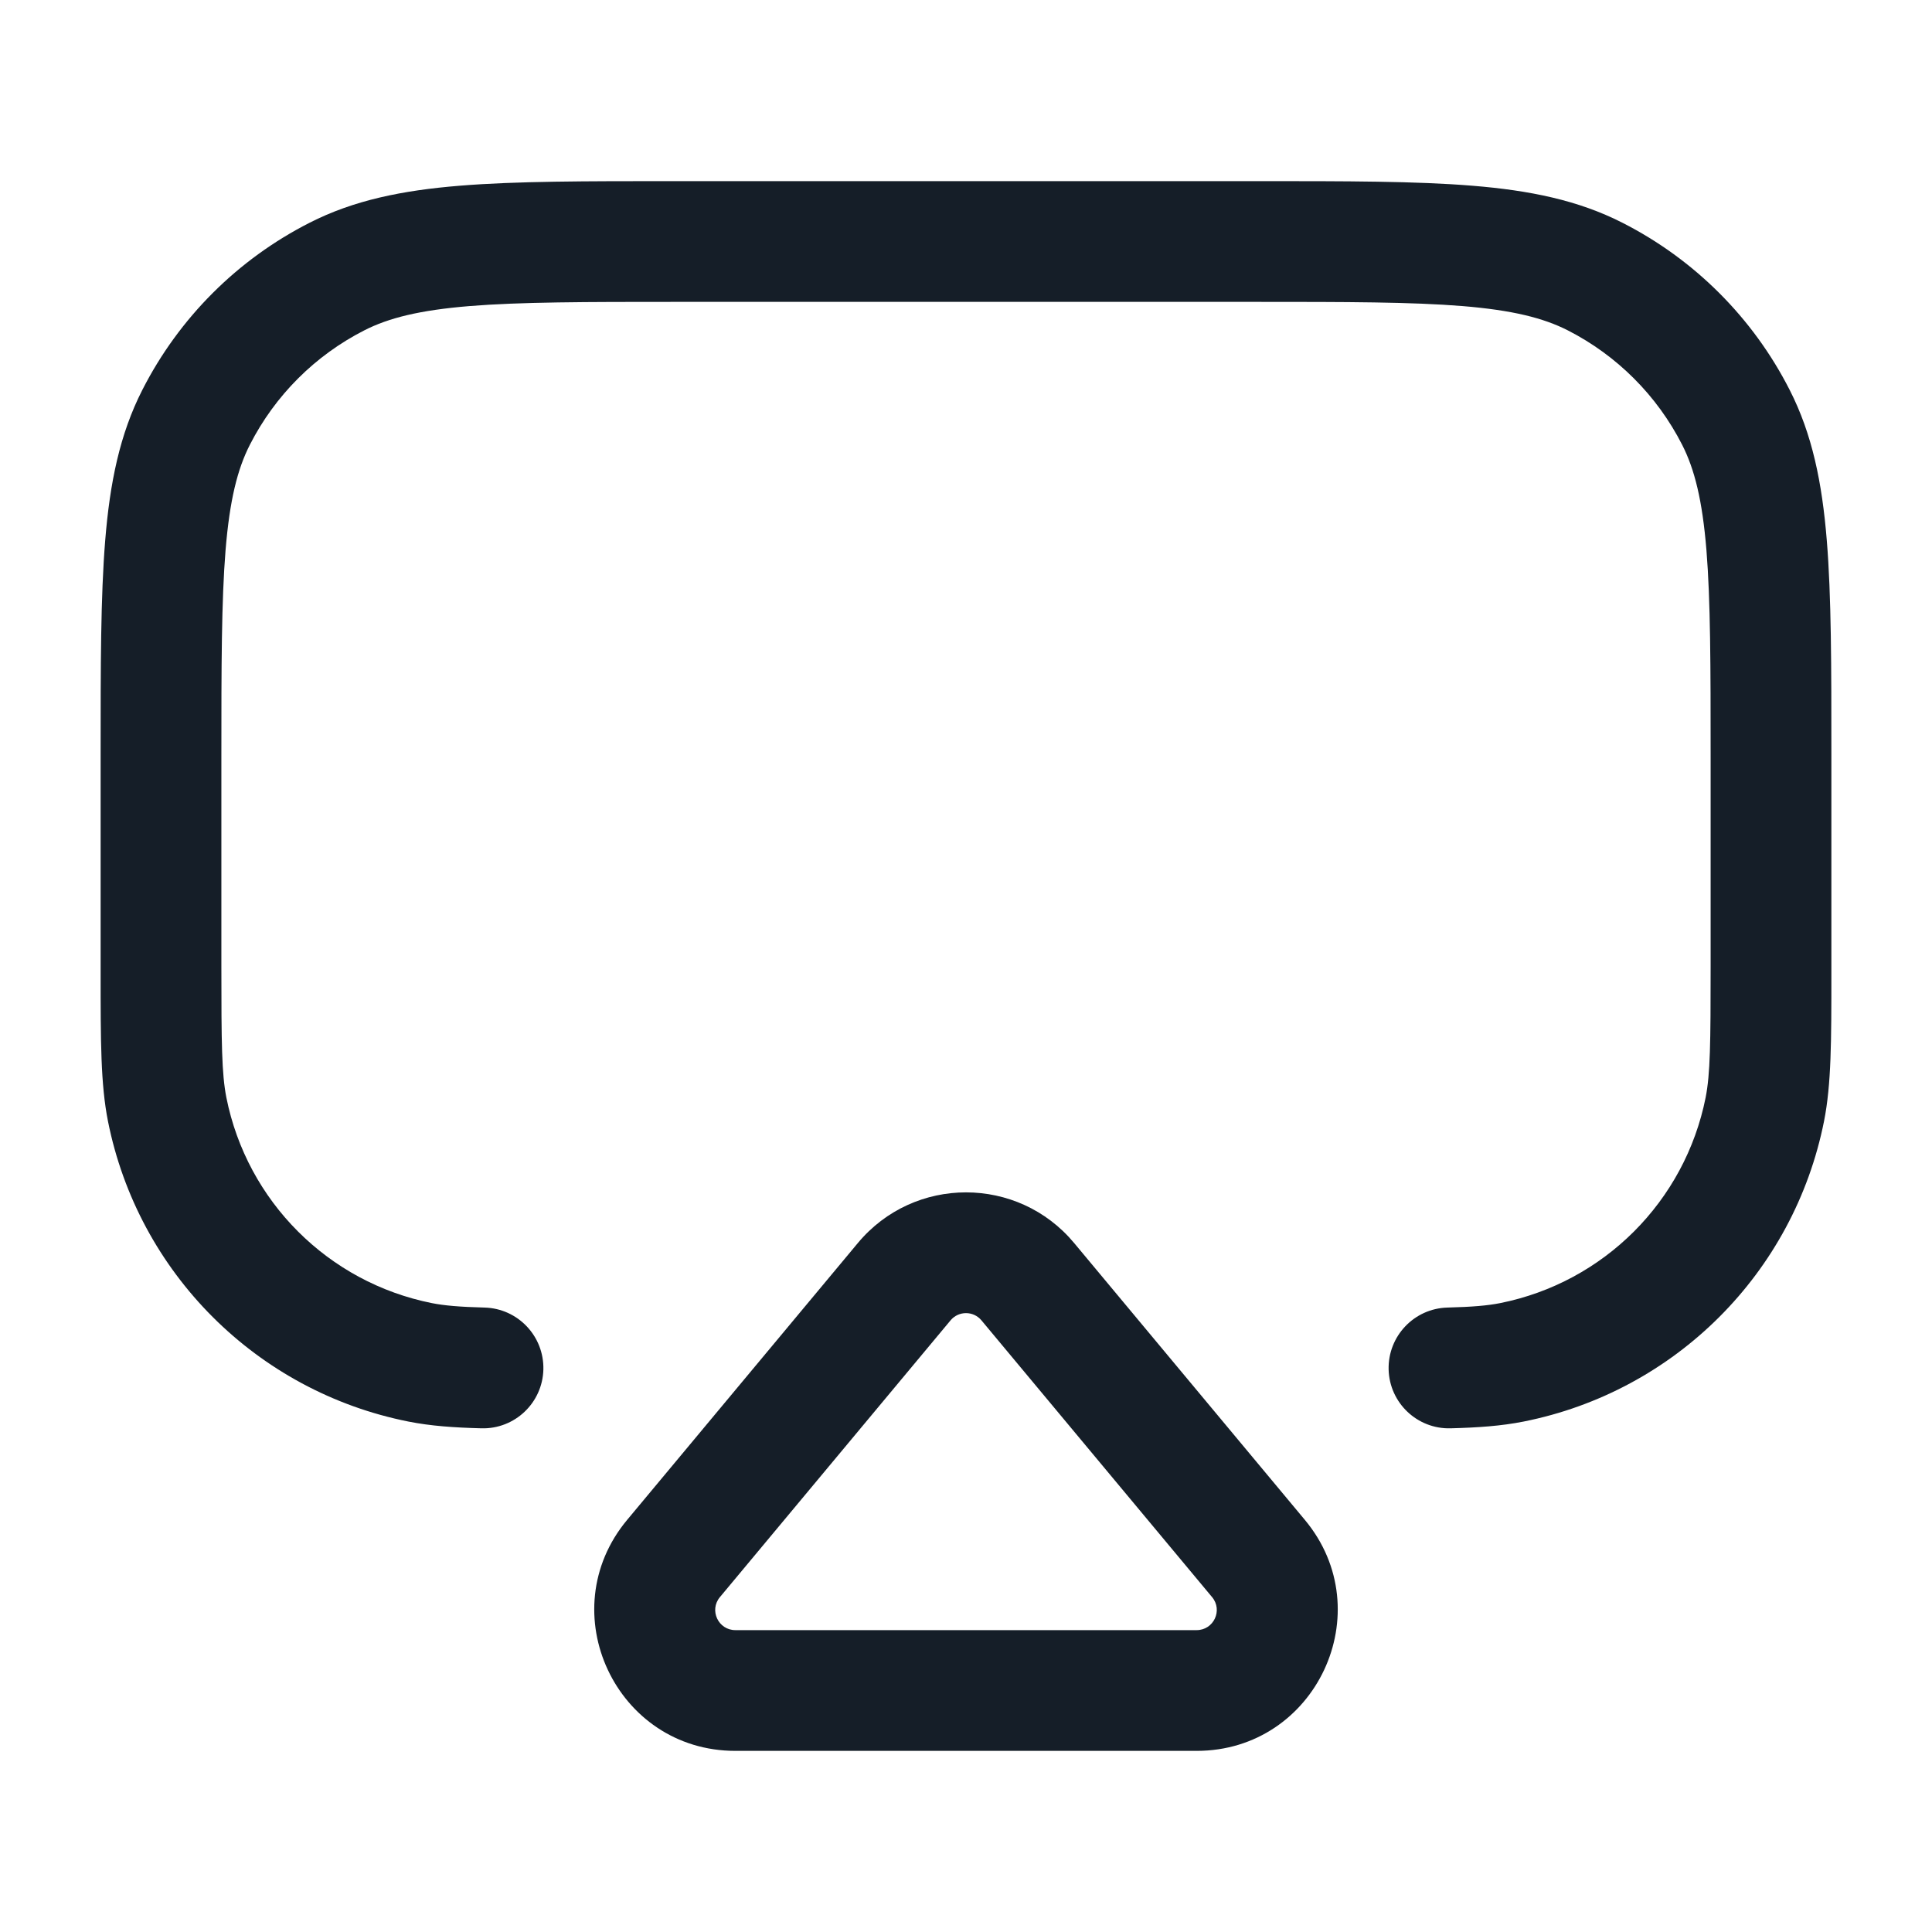 <svg xmlns="http://www.w3.org/2000/svg" viewBox="0 0 24 24">
  <defs/>
  <path fill="#151E28" d="M8.367,2.25 L15.633,2.25 C16.725,2.25 17.591,2.25 18.288,2.307 C19.002,2.365 19.605,2.487 20.156,2.768 C21.05,3.223 21.777,3.95 22.232,4.844 C22.513,5.395 22.635,5.998 22.693,6.712 C22.75,7.409 22.75,8.275 22.75,9.367 L22.75,12.095 C22.75,12.933 22.75,13.467 22.659,13.927 C22.284,15.811 20.811,17.284 18.927,17.659 C18.65,17.714 18.363,17.734 18.019,17.743 C17.605,17.754 17.261,17.427 17.25,17.013 C17.24,16.598 17.567,16.254 17.981,16.243 C18.293,16.235 18.482,16.218 18.634,16.188 C19.923,15.931 20.931,14.923 21.188,13.634 C21.246,13.338 21.25,12.965 21.25,12 L21.25,9.4 C21.25,8.268 21.249,7.463 21.198,6.834 C21.147,6.213 21.051,5.829 20.896,5.525 C20.584,4.913 20.087,4.416 19.476,4.104 C19.171,3.949 18.787,3.853 18.166,3.802 C17.537,3.751 16.733,3.75 15.6,3.75 L8.4,3.75 C7.268,3.75 6.463,3.751 5.834,3.802 C5.213,3.853 4.829,3.949 4.525,4.104 C3.913,4.416 3.416,4.913 3.104,5.525 C2.949,5.829 2.853,6.213 2.802,6.834 C2.751,7.463 2.75,8.268 2.75,9.4 L2.75,12 C2.75,12.965 2.754,13.338 2.812,13.634 C3.069,14.923 4.077,15.931 5.366,16.188 C5.518,16.218 5.707,16.235 6.019,16.243 C6.433,16.254 6.76,16.598 6.75,17.013 C6.739,17.427 6.395,17.754 5.981,17.743 C5.637,17.734 5.35,17.714 5.073,17.659 C3.189,17.284 1.716,15.811 1.341,13.927 C1.25,13.467 1.25,12.933 1.25,12.095 L1.25,12 L1.25,9.367 C1.25,8.275 1.25,7.409 1.307,6.712 C1.365,5.998 1.487,5.395 1.768,4.844 C2.223,3.95 2.95,3.223 3.844,2.768 C4.395,2.487 4.998,2.365 5.712,2.307 C6.409,2.25 7.275,2.25 8.367,2.25 Z M13.344,15.442 L16.209,18.88 C17.159,20.02 16.349,21.75 14.865,21.75 L9.135,21.75 C7.651,21.75 6.841,20.02 7.791,18.88 L10.656,15.442 C11.355,14.602 12.645,14.602 13.344,15.442 Z M11.808,16.402 L8.943,19.84 C8.807,20.003 8.923,20.25 9.135,20.25 L14.865,20.25 C15.077,20.25 15.193,20.003 15.057,19.84 L12.192,16.402 C12.092,16.282 11.908,16.282 11.808,16.402 Z"/>
</svg>


